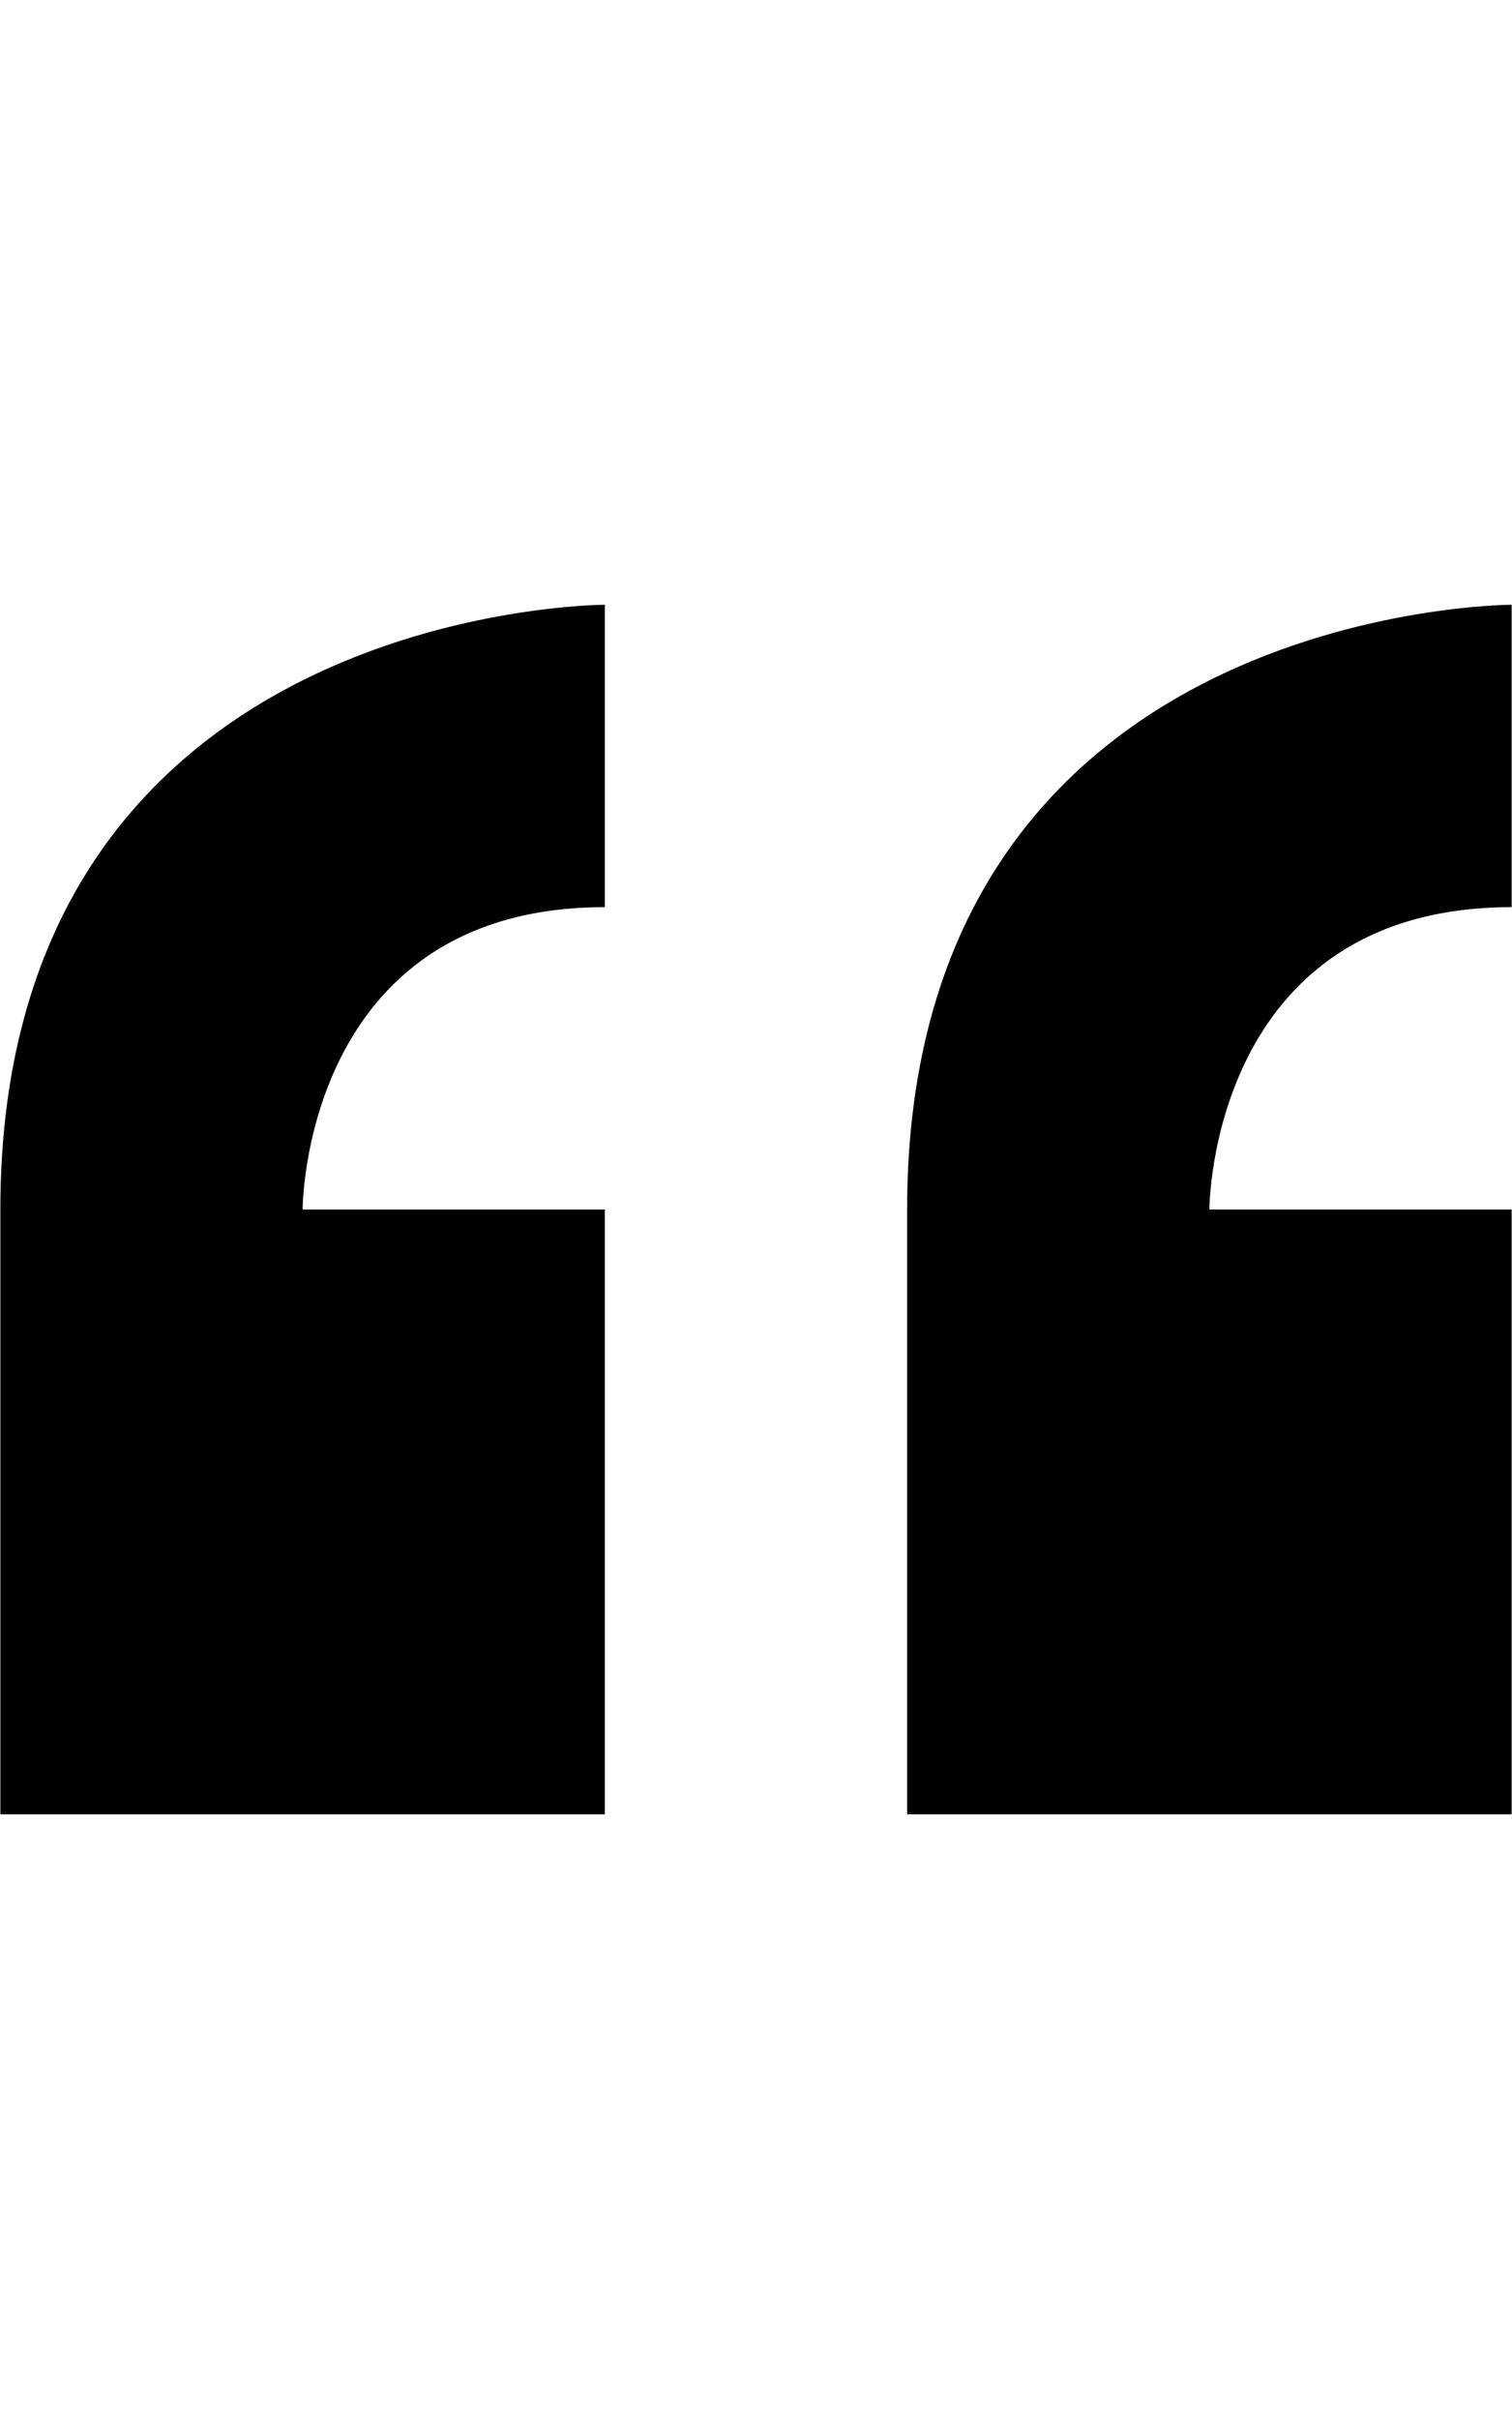 <svg xmlns="http://www.w3.org/2000/svg" width="26.7" height="42.7" viewBox="0 0 640 1024">
  <path d="M0 512v256h256V512H128s0-128 128-128V256S0 256 0 512zm640-128V256s-256 0-256 256v256h256V512H512s0-128 128-128z"/>
</svg>
